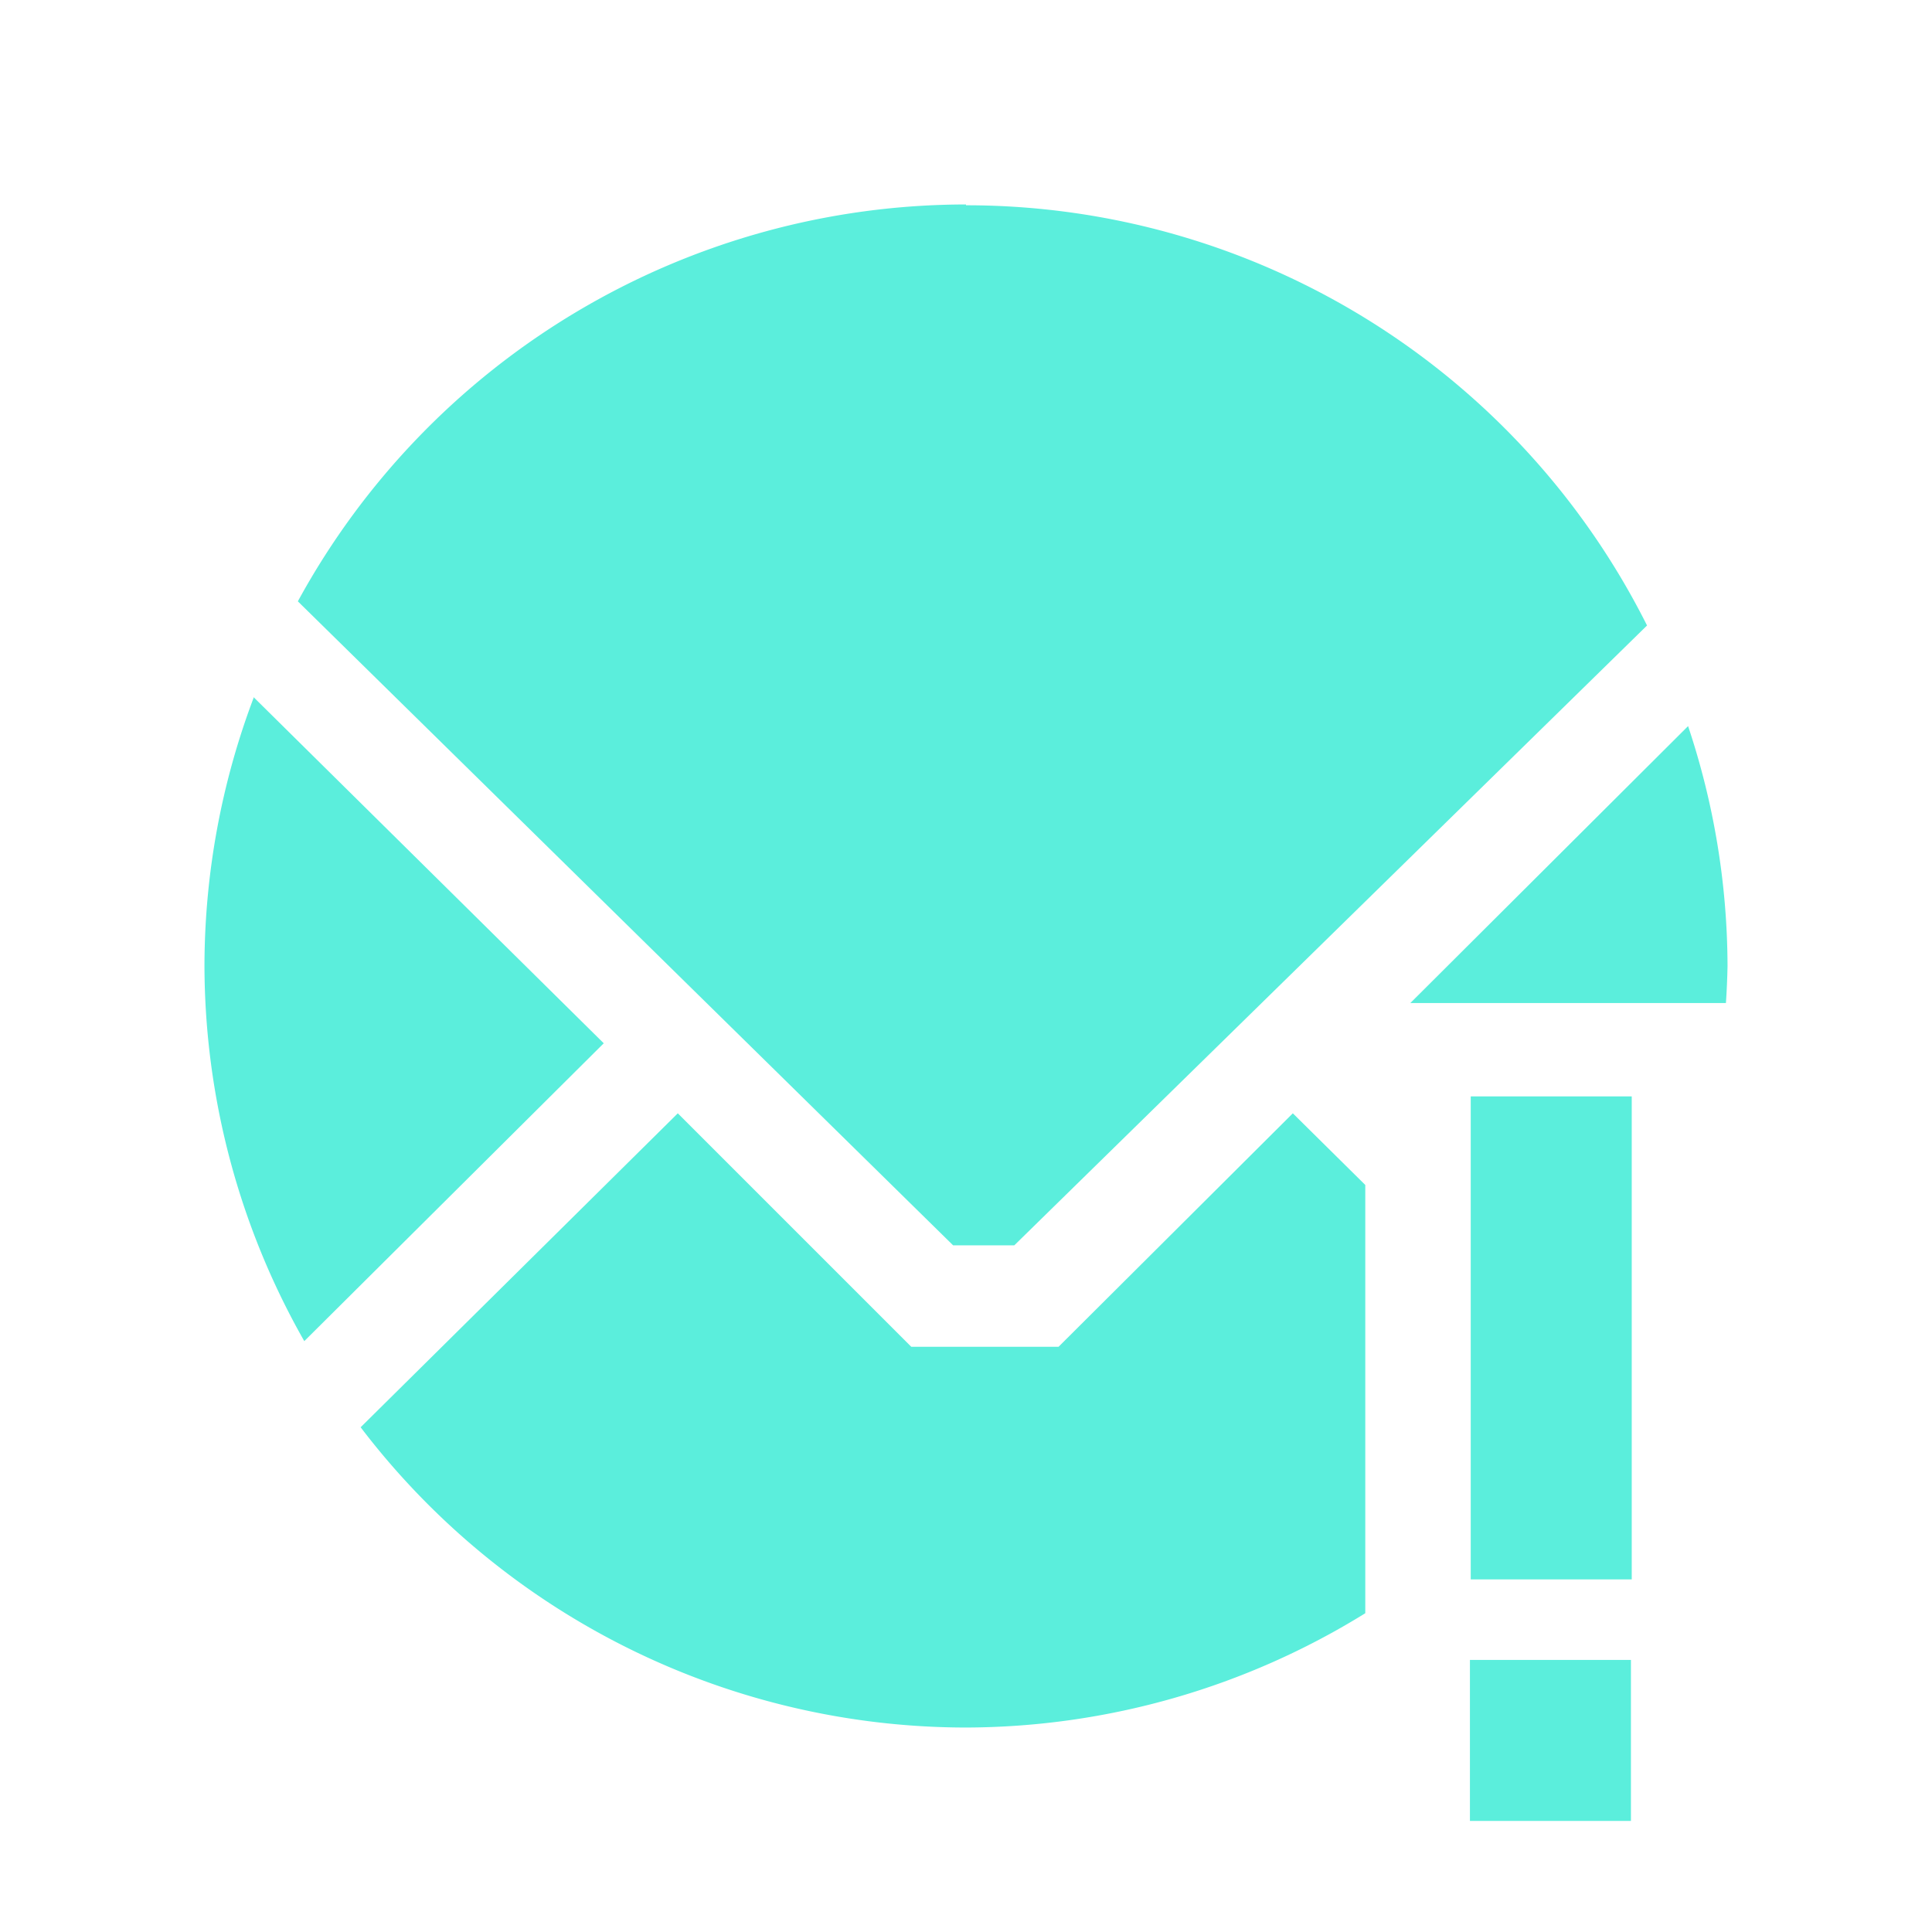 <svg xmlns="http://www.w3.org/2000/svg" width="24" height="24"><path d="M12 2.54a9.46 9.46 0 0 0-8.3 4.93l8.14 8h.76l7.86-7.7A9.46 9.46 0 0 0 12 2.55zM3.15 8.67A9.46 9.46 0 0 0 2.54 12a9.46 9.46 0 0 0 1.24 4.66l3.72-3.7-4.35-4.3zm17.82.35l-3.45 3.44h3.92a9.46 9.46 0 0 0 .02-.46 9.46 9.46 0 0 0-.49-2.98zm-2.7 4.6v6h2v-6h-2zm-9.85.21l-3.94 3.9A9.46 9.46 0 0 0 12 21.46a9.46 9.46 0 0 0 4.96-1.42v-5.32l-.9-.89-2.91 2.9h-1.83l-2.9-2.9zm9.84 6.79v2h2v-2h-2z" fill="#5beedc"/></svg>
